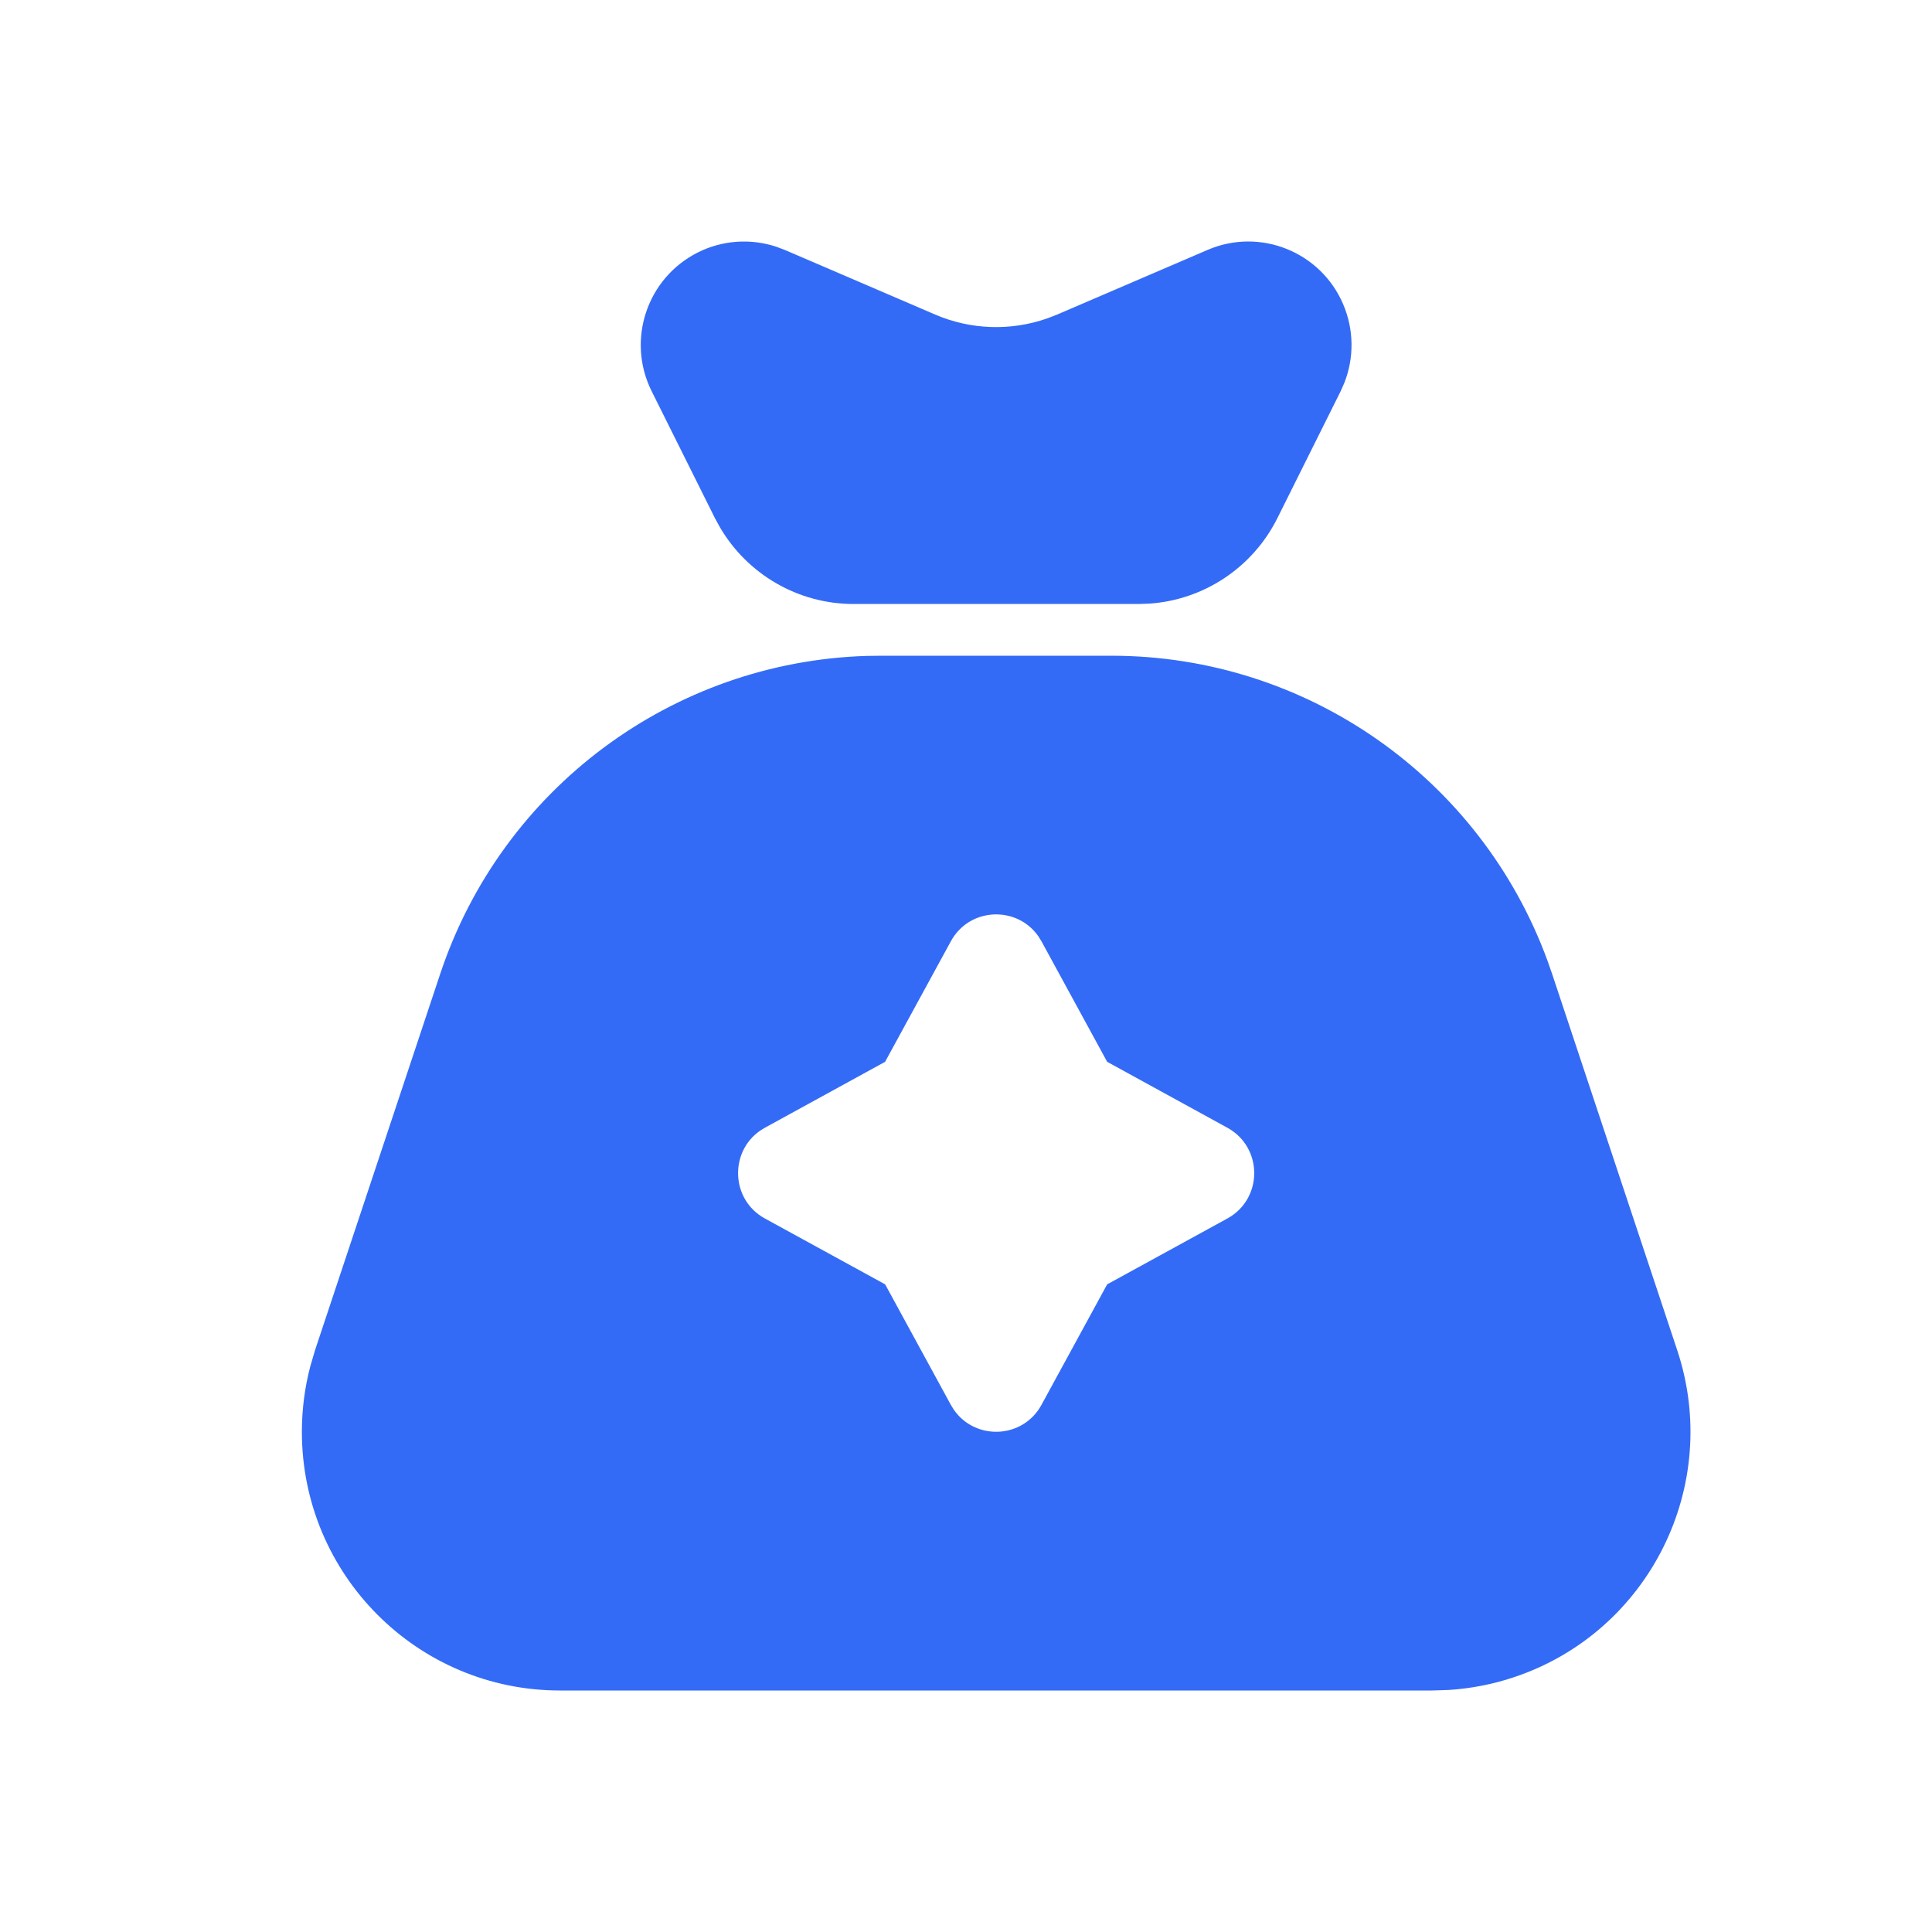 <!--?xml version="1.0" encoding="UTF-8"?-->
<svg width="32px" height="32px" viewBox="0 0 32 32" version="1.1" xmlns="http://www.w3.org/2000/svg" xmlns:xlink="http://www.w3.org/1999/xlink">
    <title>34.钱袋</title>
    <g id="34.钱袋" stroke="none" stroke-width="1" fill="none" fill-rule="evenodd">
        <g id="钱袋" transform="translate(5, 4)" fill="#000000" fill-rule="nonzero">
            <path d="M13.409,6.861 C16.642,6.861 19.522,8.885 20.631,11.911 L20.709,12.134 L22.779,18.36 C23.526,20.605 22.316,23.032 20.076,23.78 C19.727,23.897 19.365,23.967 18.999,23.991 L18.724,24 L4.275,24 C1.914,24 0,22.082 0,19.715 C0,19.347 0.047,18.98 0.141,18.625 L0.219,18.36 L2.29,12.134 C3.312,9.06 6.139,6.963 9.354,6.864 L9.59,6.861 L13.409,6.861 Z M10.749,11.591 L9.66,13.587 L7.669,14.679 L7.589,14.728 C7.078,15.084 7.105,15.873 7.669,16.182 L9.661,17.273 L10.749,19.269 L10.799,19.35 C11.154,19.862 11.941,19.835 12.25,19.269 L13.338,17.273 L15.329,16.182 C15.922,15.857 15.922,15.004 15.329,14.679 L13.338,13.587 L12.25,11.591 L12.2,11.51 C11.845,10.998 11.058,11.025 10.749,11.591 Z M17.247,1.039 C17.426,1.456 17.431,1.925 17.266,2.343 L17.205,2.481 L16.157,4.583 C15.748,5.402 14.937,5.938 14.033,5.998 L13.862,6.004 L9.136,6.004 C8.222,6.004 7.382,5.516 6.924,4.733 L6.842,4.583 L5.794,2.481 C5.371,1.634 5.714,0.605 6.559,0.181 C6.963,-0.022 7.43,-0.054 7.856,0.086 L7.997,0.139 L10.489,1.21 C11.08,1.464 11.743,1.485 12.347,1.273 L12.51,1.21 L15.002,0.139 C15.87,-0.234 16.875,0.169 17.247,1.039 Z" id="形状" fill="#346bf6"></path>
        </g>
    </g>
</svg>